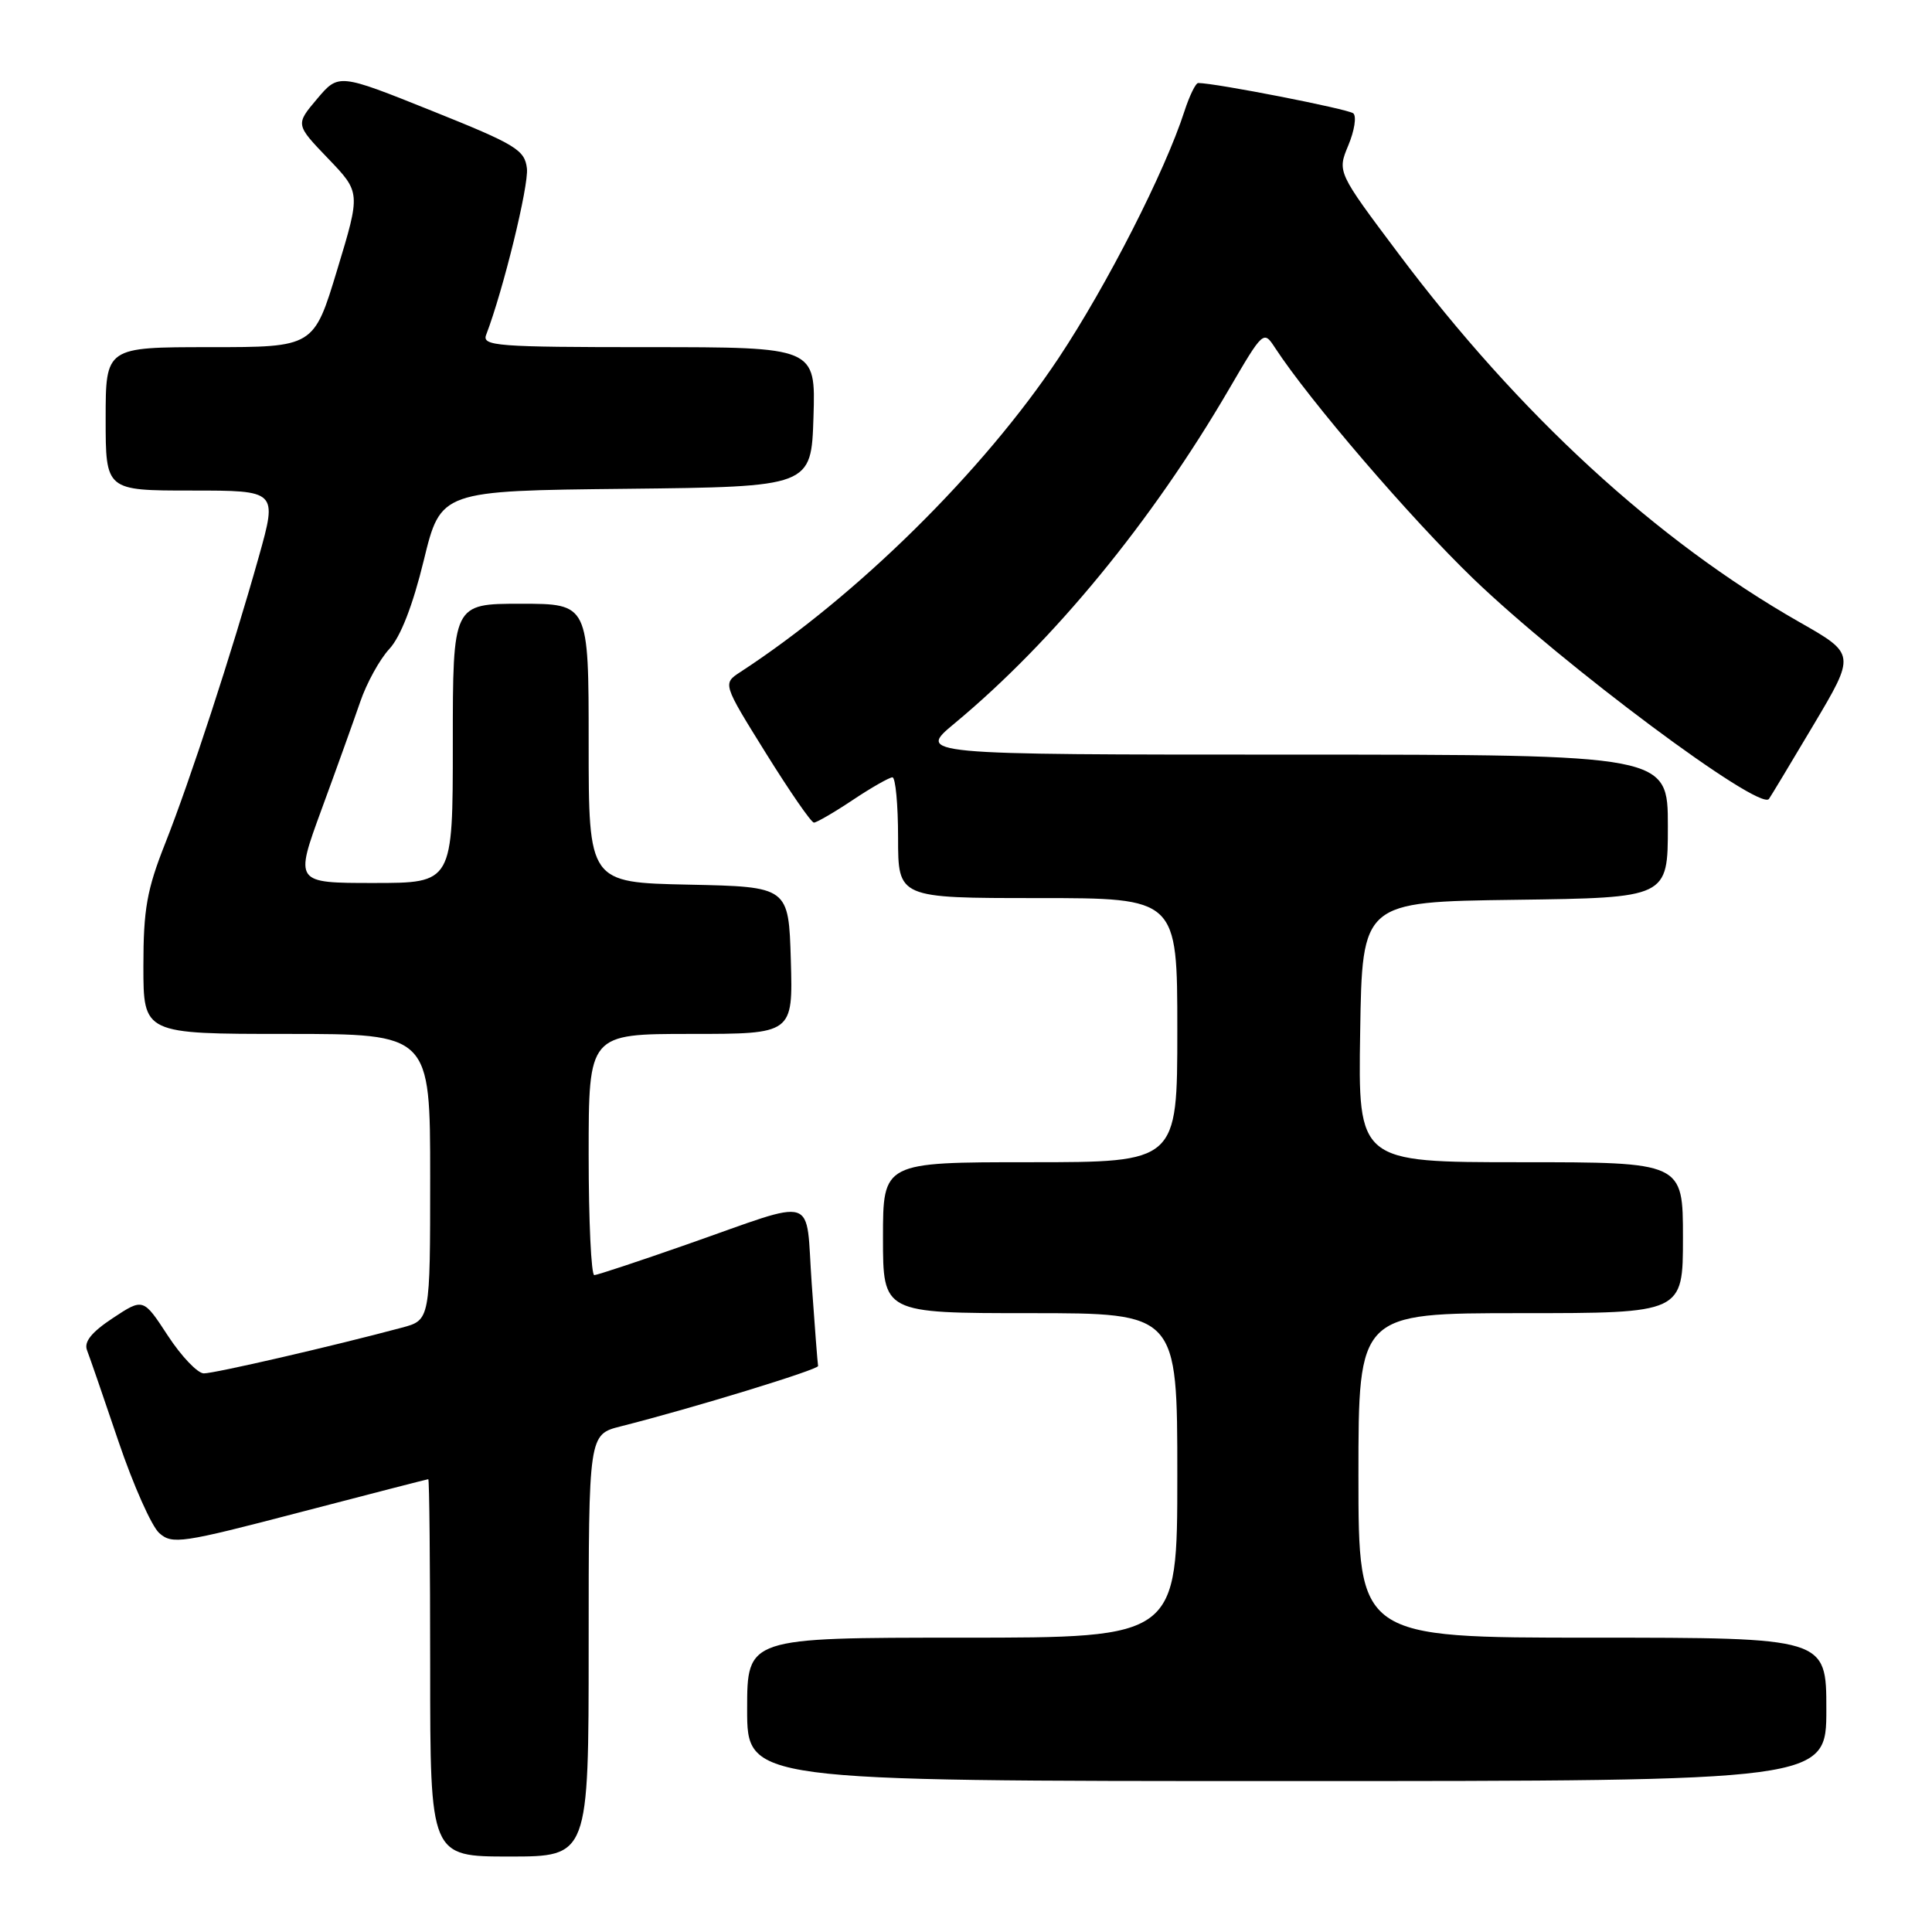<?xml version="1.0" encoding="UTF-8" standalone="no"?>
<!DOCTYPE svg PUBLIC "-//W3C//DTD SVG 1.1//EN" "http://www.w3.org/Graphics/SVG/1.1/DTD/svg11.dtd" >
<svg xmlns="http://www.w3.org/2000/svg" xmlns:xlink="http://www.w3.org/1999/xlink" version="1.1" viewBox="0 0 256 256">
 <g >
 <path fill="currentColor"
d=" M 78.00 218.04 C 78.00 190.08 78.00 190.08 82.25 189.00 C 91.68 186.62 108.49 181.47 108.40 181.00 C 108.34 180.72 107.96 175.84 107.56 170.15 C 106.70 158.10 108.67 158.72 91.00 164.90 C 84.67 167.12 79.16 168.94 78.75 168.96 C 78.34 168.98 78.00 161.80 78.00 153.00 C 78.00 137.00 78.00 137.00 91.54 137.00 C 105.07 137.00 105.07 137.00 104.79 127.25 C 104.50 117.50 104.50 117.50 91.25 117.22 C 78.00 116.94 78.00 116.94 78.00 98.47 C 78.00 80.00 78.00 80.00 69.00 80.00 C 60.00 80.00 60.00 80.00 60.00 98.50 C 60.00 117.00 60.00 117.00 49.52 117.00 C 39.04 117.00 39.04 117.00 42.61 107.25 C 44.58 101.89 46.88 95.47 47.73 93.00 C 48.57 90.53 50.31 87.37 51.58 86.00 C 53.08 84.39 54.70 80.21 56.15 74.26 C 58.40 65.03 58.40 65.03 82.95 64.77 C 107.50 64.50 107.50 64.50 107.79 55.25 C 108.08 46.00 108.08 46.00 85.93 46.00 C 65.81 46.00 63.84 45.85 64.42 44.36 C 66.68 38.46 70.08 24.58 69.82 22.32 C 69.53 19.86 68.37 19.15 57.19 14.67 C 44.87 9.73 44.87 9.73 42.01 13.11 C 39.15 16.50 39.15 16.50 43.47 21.00 C 47.79 25.50 47.79 25.50 44.68 35.75 C 41.58 46.00 41.58 46.00 27.79 46.00 C 14.00 46.00 14.00 46.00 14.00 55.50 C 14.00 65.00 14.00 65.00 25.38 65.00 C 36.75 65.00 36.75 65.00 34.30 73.75 C 30.73 86.45 25.19 103.41 21.88 111.78 C 19.46 117.89 19.00 120.49 19.00 128.03 C 19.00 137.00 19.00 137.00 38.00 137.00 C 57.00 137.00 57.00 137.00 57.00 155.96 C 57.00 174.92 57.00 174.92 53.25 175.92 C 44.15 178.36 28.37 182.00 27.00 181.98 C 26.18 181.97 24.03 179.72 22.24 176.98 C 18.98 171.99 18.98 171.99 14.94 174.66 C 12.13 176.52 11.10 177.80 11.53 178.91 C 11.87 179.79 13.75 185.22 15.70 191.00 C 17.66 196.78 20.09 202.24 21.10 203.14 C 22.82 204.67 24.07 204.48 39.72 200.39 C 48.95 197.98 56.61 196.01 56.75 196.00 C 56.89 196.00 57.00 207.25 57.00 221.00 C 57.00 246.00 57.00 246.00 67.50 246.00 C 78.00 246.00 78.00 246.00 78.00 218.04 Z  M 242.00 226.50 C 242.00 217.00 242.00 217.00 211.00 217.00 C 180.00 217.00 180.00 217.00 180.00 195.50 C 180.00 174.00 180.00 174.00 201.50 174.00 C 223.00 174.00 223.00 174.00 223.00 164.00 C 223.00 154.00 223.00 154.00 201.48 154.00 C 179.95 154.00 179.95 154.00 180.23 136.75 C 180.50 119.50 180.50 119.50 200.75 119.23 C 221.00 118.96 221.00 118.96 221.00 109.48 C 221.00 100.00 221.00 100.00 171.25 99.99 C 121.50 99.99 121.50 99.99 126.50 95.84 C 139.58 84.98 152.60 69.13 162.82 51.62 C 167.40 43.78 167.43 43.76 168.96 46.10 C 173.54 53.11 186.88 68.64 195.23 76.69 C 207.14 88.14 233.09 107.49 234.39 105.87 C 234.55 105.67 237.21 101.26 240.28 96.09 C 245.88 86.67 245.88 86.67 238.43 82.43 C 219.50 71.64 201.30 54.92 185.34 33.65 C 177.19 22.79 177.19 22.79 178.66 19.26 C 179.47 17.32 179.77 15.42 179.32 15.02 C 178.66 14.45 161.05 11.00 158.77 11.00 C 158.43 11.00 157.61 12.69 156.94 14.75 C 154.36 22.74 146.68 37.79 140.28 47.43 C 130.28 62.46 113.55 78.97 98.11 89.04 C 95.75 90.58 95.75 90.58 101.48 99.79 C 104.63 104.85 107.49 109.00 107.85 109.00 C 108.21 108.99 110.53 107.65 113.00 106.00 C 115.47 104.35 117.84 103.01 118.25 103.00 C 118.66 103.00 119.00 106.60 119.00 111.00 C 119.00 119.00 119.00 119.00 137.50 119.00 C 156.00 119.00 156.00 119.00 156.00 136.50 C 156.00 154.00 156.00 154.00 136.50 154.00 C 117.00 154.00 117.00 154.00 117.00 164.00 C 117.00 174.00 117.00 174.00 136.50 174.00 C 156.00 174.00 156.00 174.00 156.00 195.50 C 156.00 217.00 156.00 217.00 127.50 217.00 C 99.00 217.00 99.00 217.00 99.00 226.50 C 99.00 236.00 99.00 236.00 170.50 236.00 C 242.00 236.00 242.00 236.00 242.00 226.50 Z "/>
</g>
</svg>
